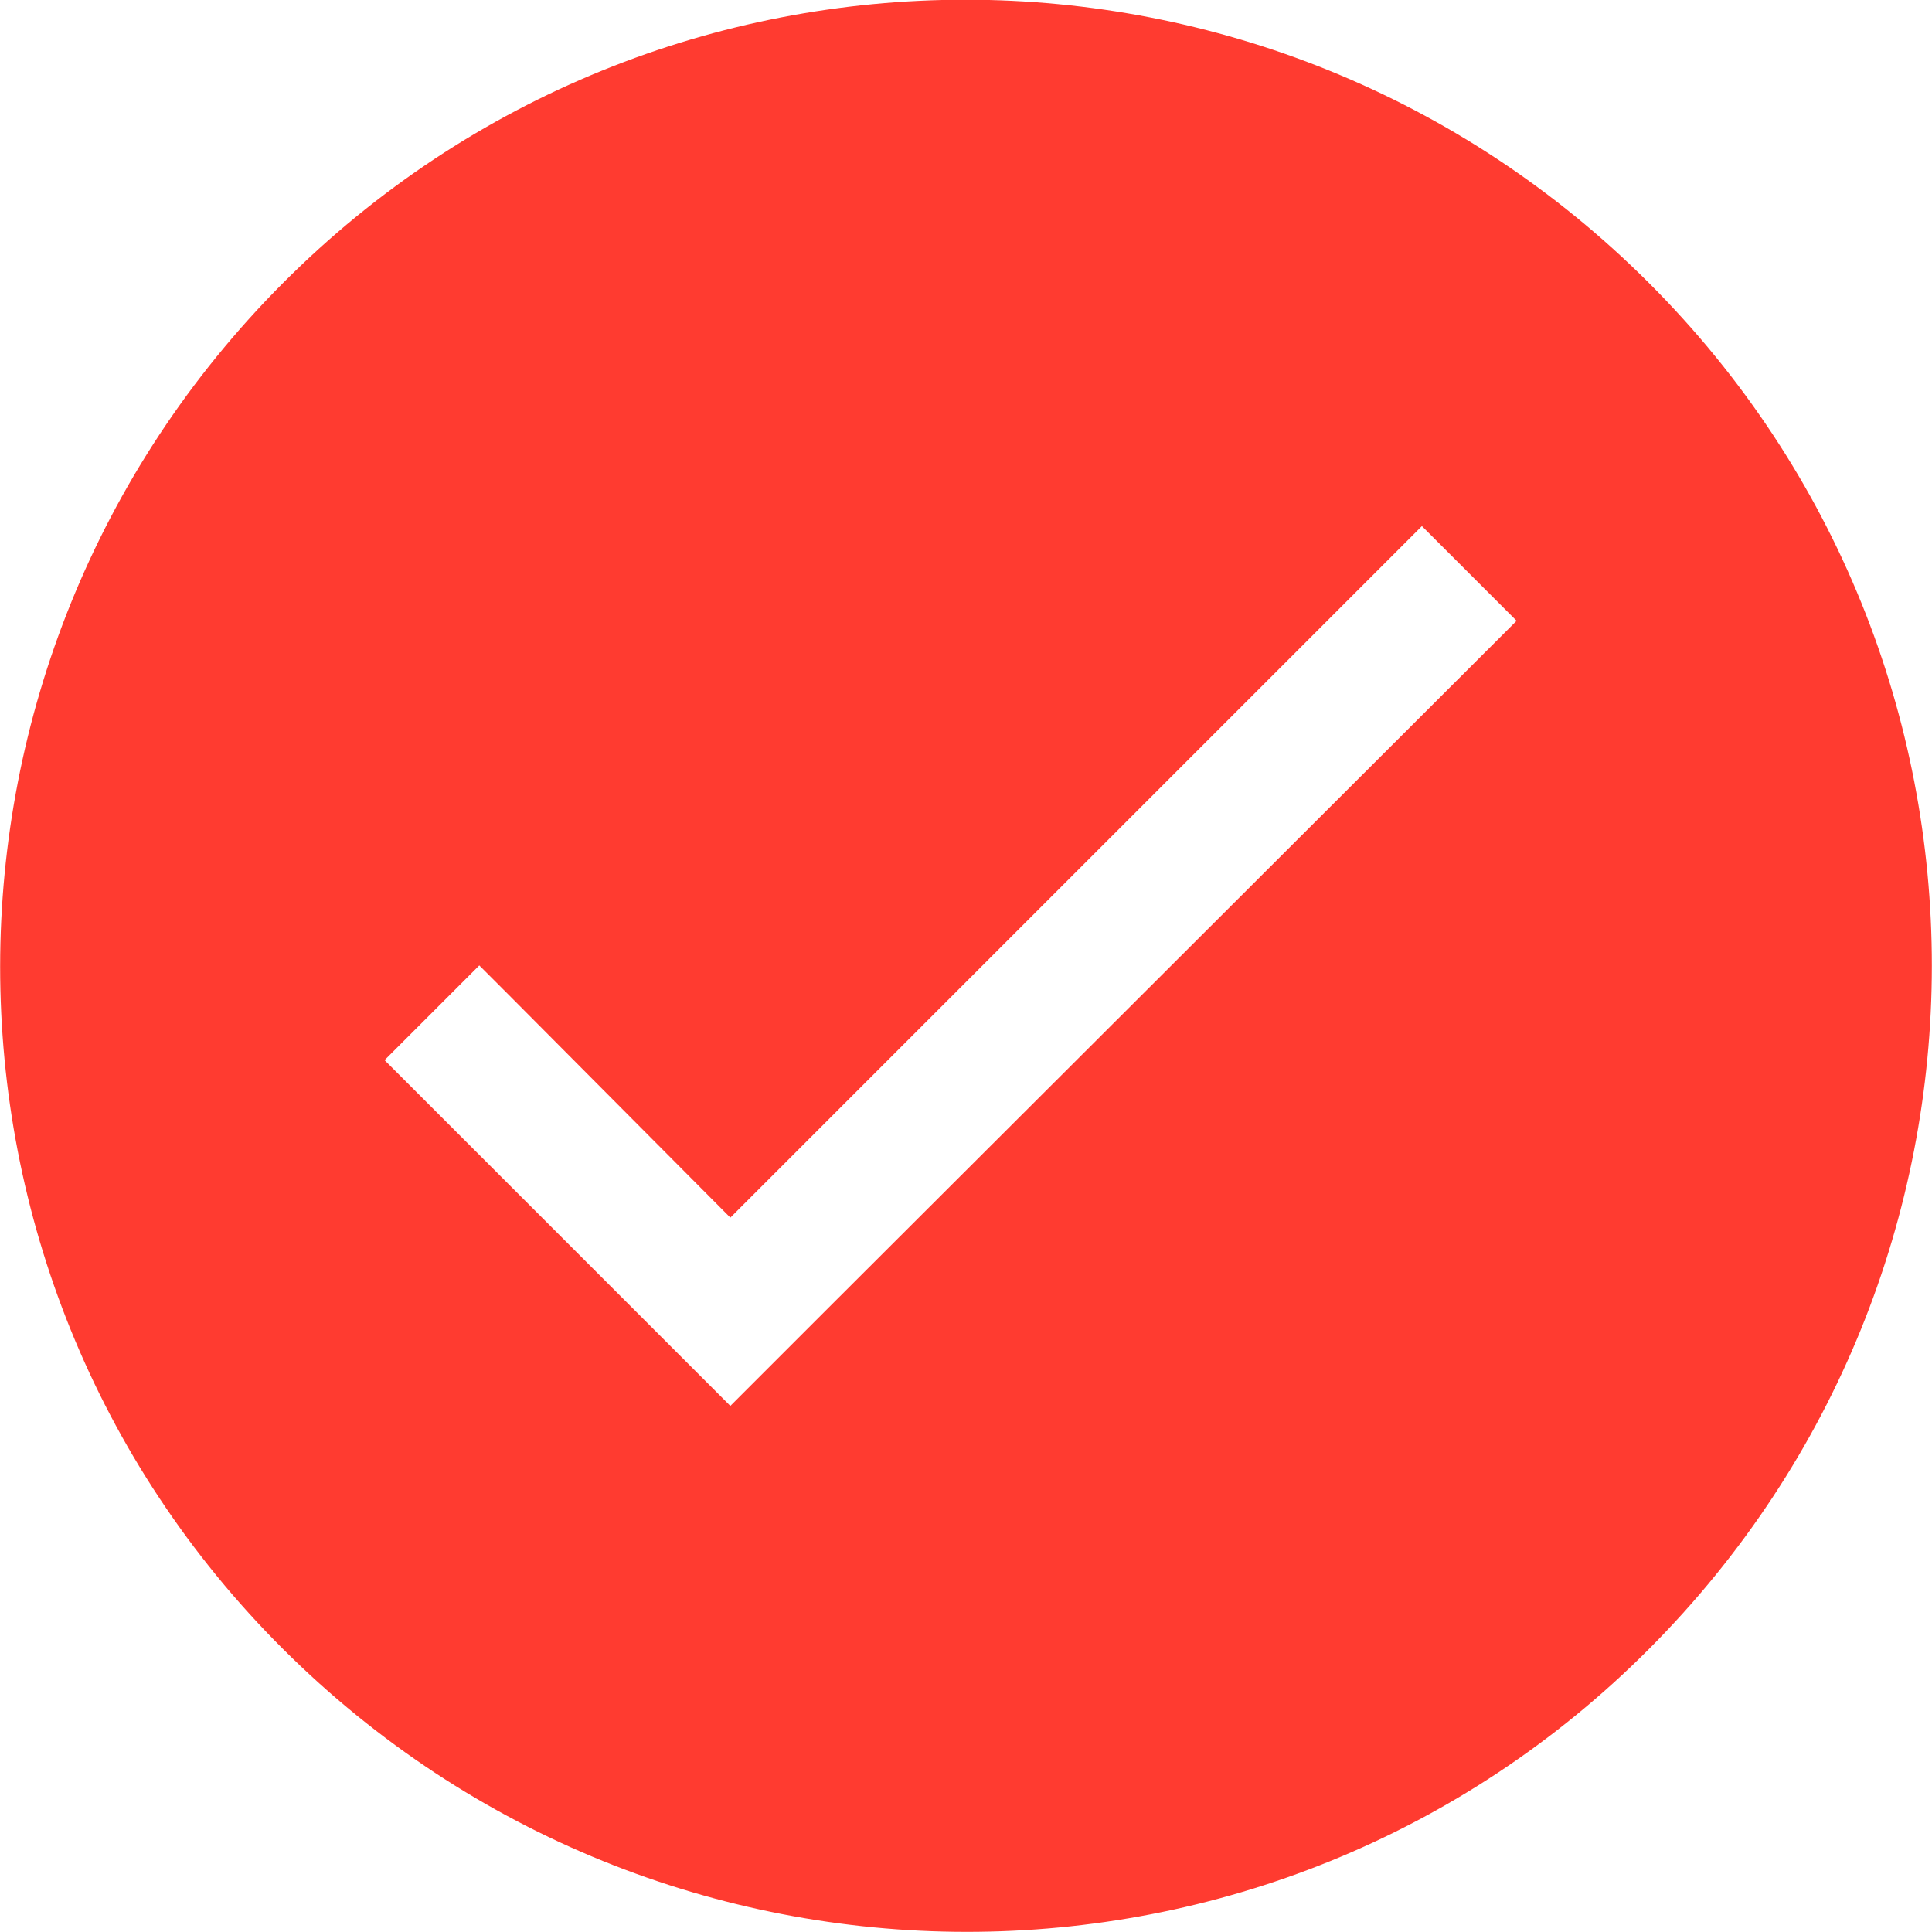 <?xml version="1.0" encoding="utf-8"?>
<!-- Generator: Adobe Illustrator 18.0.0, SVG Export Plug-In . SVG Version: 6.00 Build 0)  -->
<!DOCTYPE svg PUBLIC "-//W3C//DTD SVG 1.1//EN" "http://www.w3.org/Graphics/SVG/1.1/DTD/svg11.dtd">
<svg version="1.1" id="Ebene_1" xmlns="http://www.w3.org/2000/svg" xmlns:xlink="http://www.w3.org/1999/xlink" x="0px" y="0px"
	 viewBox="0 0 169.3 169.3" enable-background="new 0 0 169.3 169.3" xml:space="preserve">
<path fill="#FF3B30" d="M144.5,24.8c-33.1-33.1-86.7-33.1-119.7,0s-33.1,86.7,0,119.7s86.7,33.1,119.7,0S177.6,57.9,144.5,24.8z
	 M73,114.2l-6.2,6.2l-2.8,2.8L33.7,92.9l8.3-8.3l2.8,2.8L64,106.7l60.6-60.6l2.8,2.8l5.5,5.5L73,114.2z"/>
</svg>
